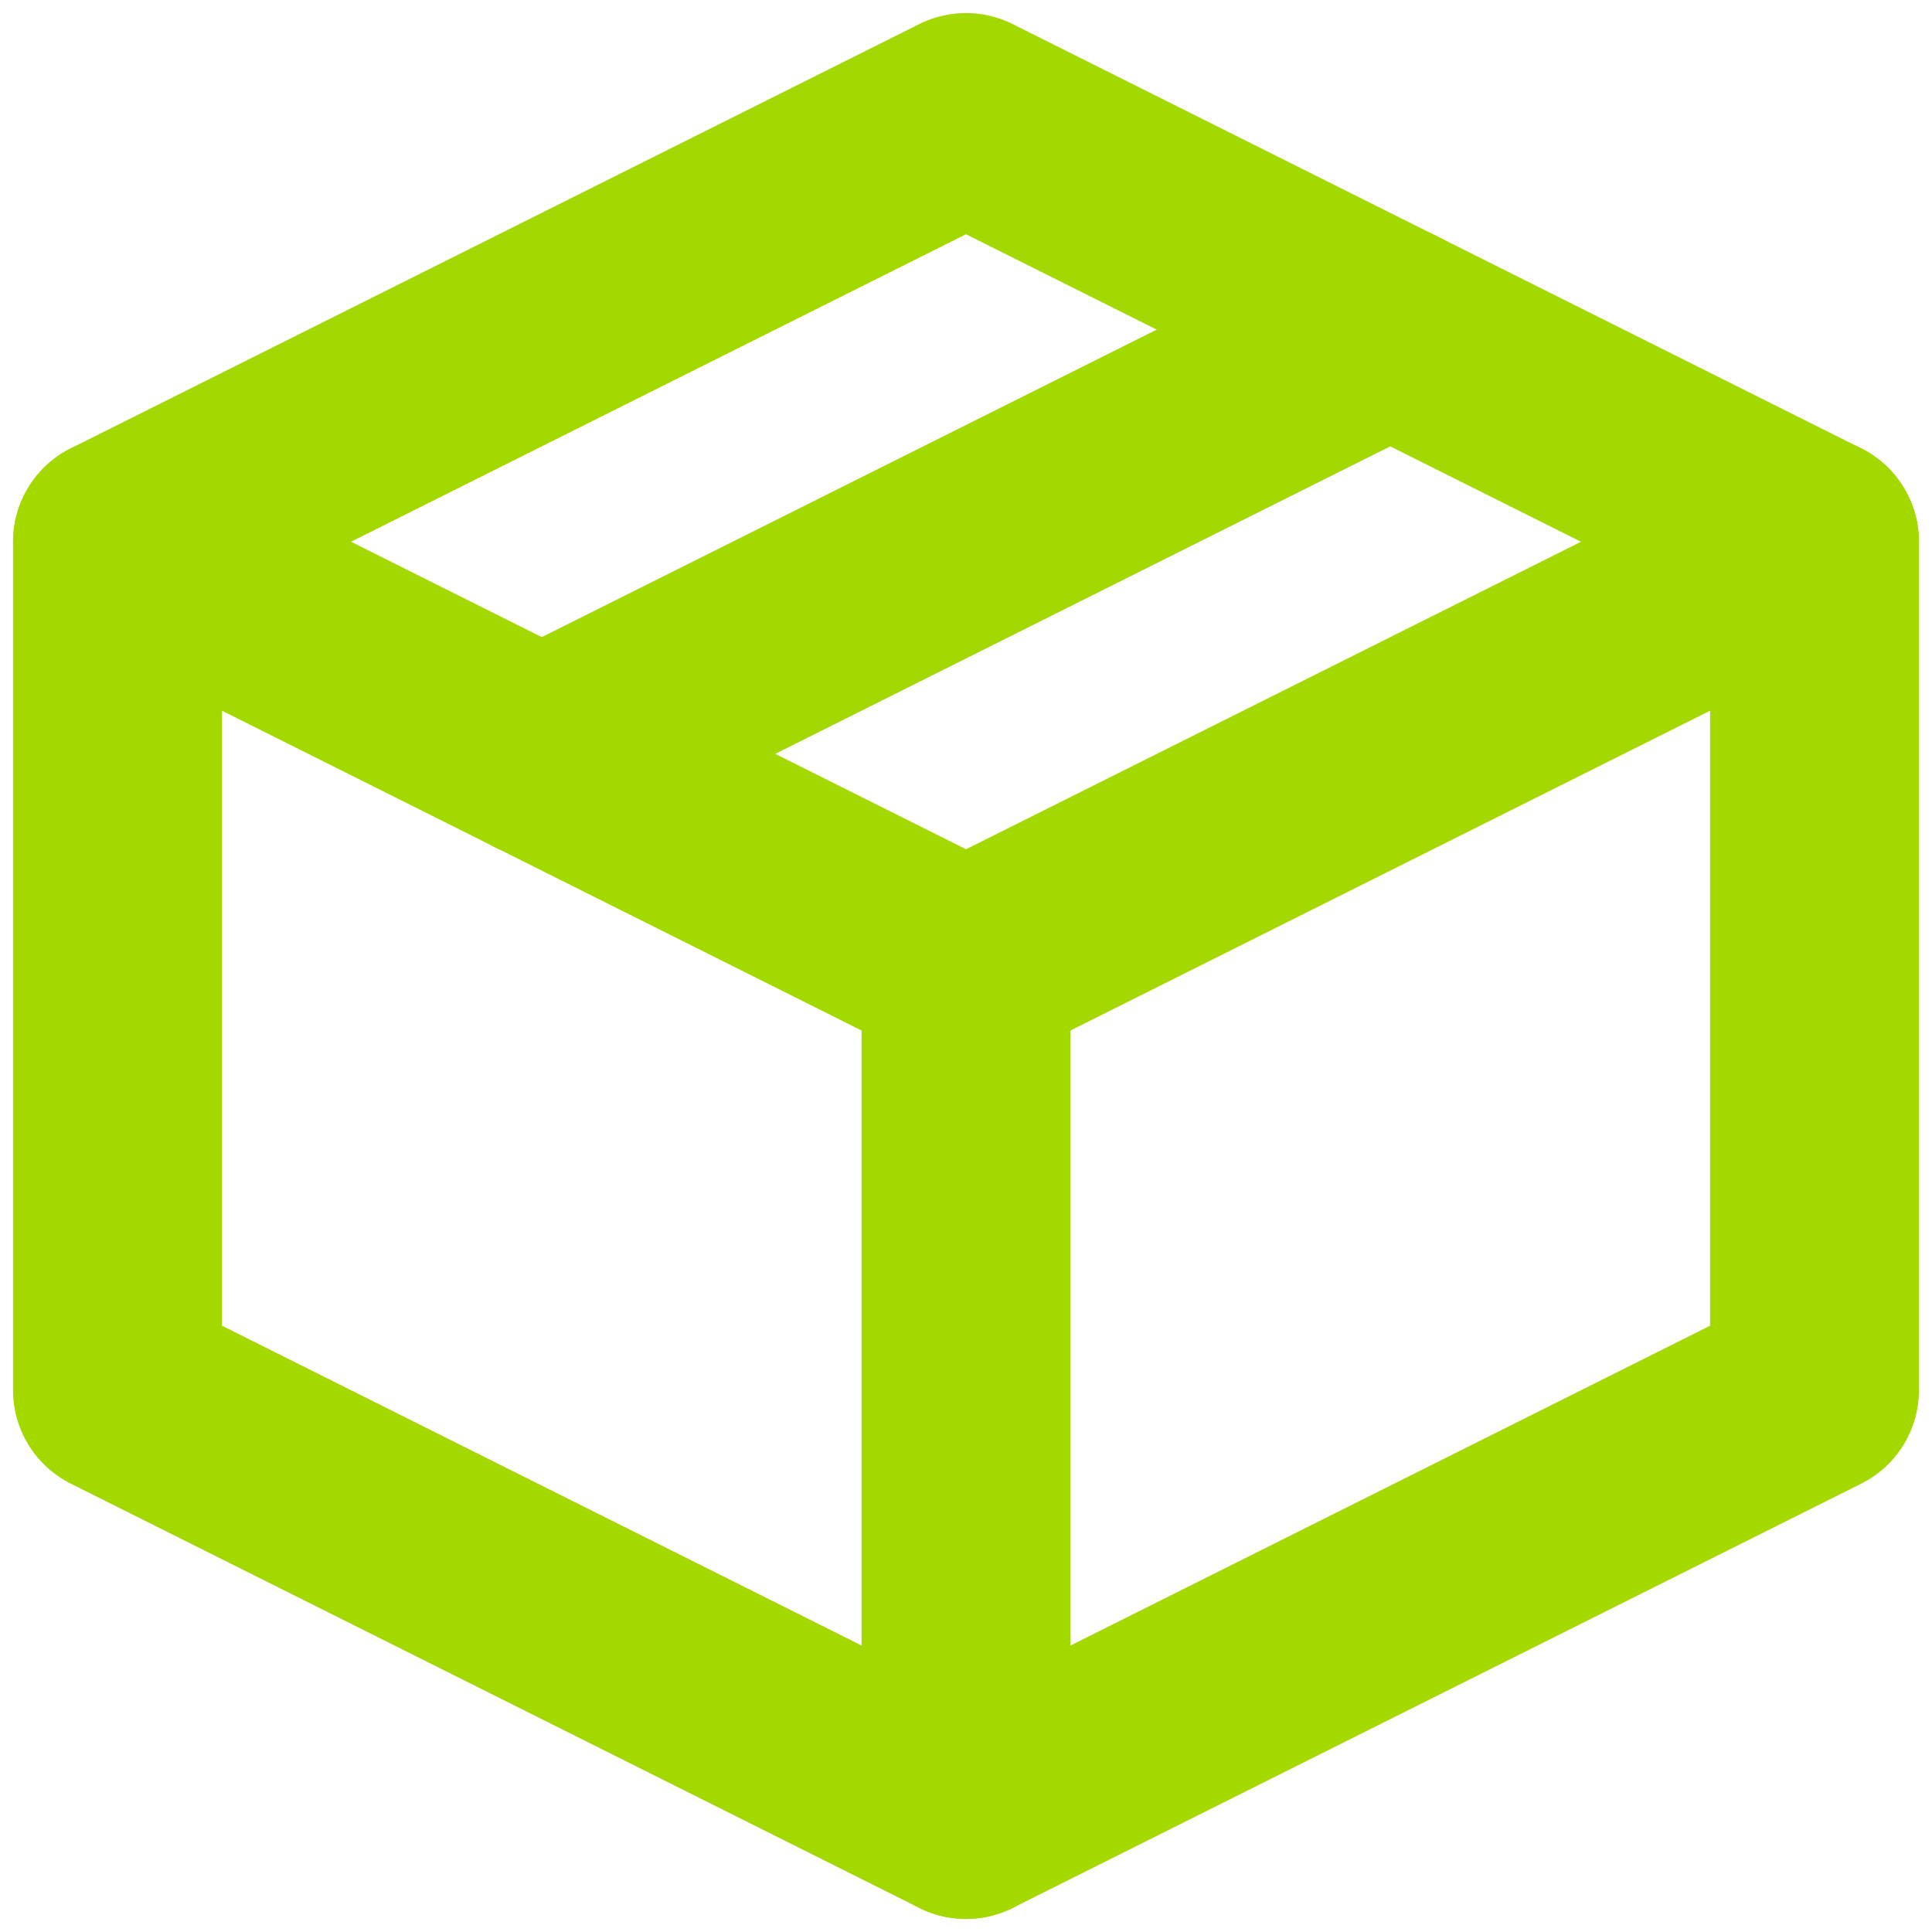<svg width="37" height="37" viewBox="0 0 37 37" fill="none" xmlns="http://www.w3.org/2000/svg">
<path d="M34.75 10.375L18.5 2.25L2.25 10.375V26.625L18.5 34.75L34.75 26.625V10.375Z" stroke="#A4D900" stroke-width="4" stroke-linejoin="round"/>
<path d="M2.25 10.375L18.5 18.5" stroke="#A4D900" stroke-width="4" stroke-linecap="round" stroke-linejoin="round"/>
<path d="M18.5 34.75V18.5" stroke="#A4D900" stroke-width="4" stroke-linecap="round" stroke-linejoin="round"/>
<path d="M34.75 10.375L18.5 18.5" stroke="#A4D900" stroke-width="4" stroke-linecap="round" stroke-linejoin="round"/>
<path d="M26.625 6.312L10.375 14.438" stroke="#A4D900" stroke-width="4" stroke-linecap="round" stroke-linejoin="round"/>
</svg>
